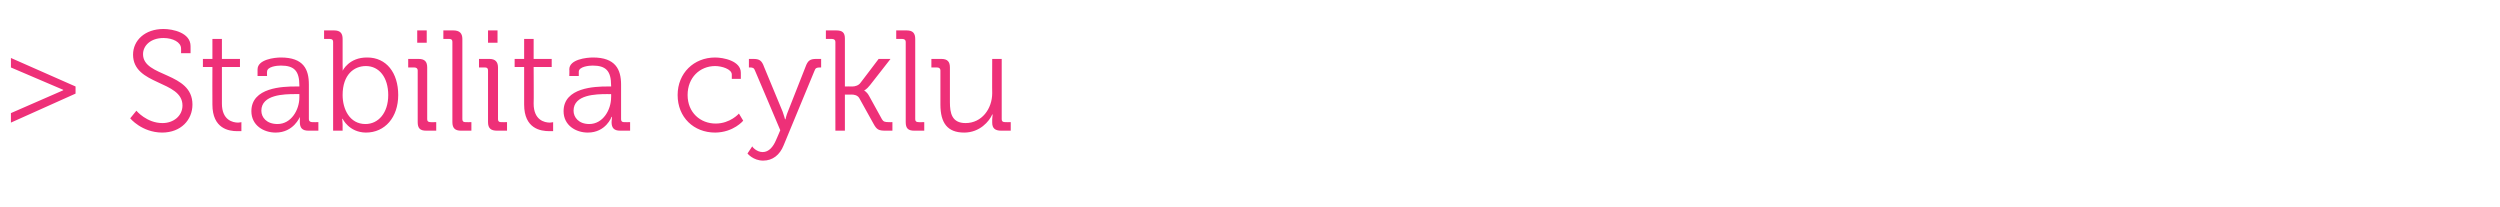 <?xml version="1.0" standalone="no"?><!DOCTYPE svg PUBLIC "-//W3C//DTD SVG 1.1//EN" "http://www.w3.org/Graphics/SVG/1.1/DTD/svg11.dtd"><svg xmlns="http://www.w3.org/2000/svg" version="1.1" width="526.1px" height="43.5px" viewBox="0 -5 526.1 43.5" style="top:-5px">  <desc>Stabilita cyklu</desc>  <defs/>  <g id="Polygon78323">    <path d="M 2.3 18.8 L 13.3 14 L 13.3 13.9 L 2.3 9.2 L 2.3 7.2 L 15.9 13.2 L 15.9 14.7 L 2.3 20.8 L 2.3 18.8 Z M 28.7 18.3 C 28.7 18.3 30.87 20.91 34.2 20.9 C 36.5 20.9 38.4 19.4 38.4 17.2 C 38.4 11.9 28 13 28 6.5 C 28 3.5 30.5 1.1 34.4 1.1 C 36.4 1.1 40.1 1.9 40.1 4.7 C 40.11 4.68 40.1 6.2 40.1 6.2 L 38.1 6.2 C 38.1 6.2 38.13 5.19 38.1 5.2 C 38.1 3.9 36.4 3 34.4 3 C 31.7 3 30.1 4.6 30.1 6.4 C 30.1 11.3 40.5 10.1 40.5 17 C 40.5 20.2 38.1 22.9 34.1 22.9 C 29.82 22.86 27.4 19.9 27.4 19.9 L 28.7 18.3 Z M 44.7 9.1 L 42.7 9.1 L 42.7 7.4 L 44.7 7.4 L 44.7 3.2 L 46.7 3.2 L 46.7 7.4 L 50.5 7.4 L 50.5 9.1 L 46.7 9.1 C 46.7 9.1 46.71 16.8 46.7 16.8 C 46.7 20.3 49 20.8 50.1 20.8 C 50.52 20.79 50.8 20.7 50.8 20.7 L 50.8 22.6 C 50.8 22.6 50.43 22.62 49.9 22.6 C 48.2 22.6 44.7 22.1 44.7 17 C 44.67 17.01 44.7 9.1 44.7 9.1 Z M 62.2 13.2 C 62.16 13.2 63 13.2 63 13.2 C 63 13.2 63 13.02 63 13 C 63 9.9 61.9 8.8 59.1 8.8 C 58.3 8.8 56.2 9 56.2 10.1 C 56.16 10.08 56.2 11 56.2 11 L 54.2 11 C 54.2 11 54.21 9.6 54.2 9.6 C 54.2 7.5 57.8 7.1 59.1 7.1 C 63.9 7.1 65 9.6 65 12.8 C 65 12.8 65 20.1 65 20.1 C 65 20.5 65.3 20.7 65.7 20.7 C 65.7 20.73 67 20.7 67 20.7 L 67 22.5 C 67 22.5 64.89 22.5 64.9 22.5 C 63.6 22.5 63.1 21.9 63.1 20.7 C 63.09 20.04 63.1 19.6 63.1 19.6 C 63.1 19.6 63.06 19.59 63.1 19.6 C 63.1 19.6 61.8 22.9 58 22.9 C 55.5 22.9 52.9 21.4 52.9 18.4 C 52.9 13.4 59.5 13.2 62.2 13.2 Z M 58.4 21.1 C 61.3 21.1 63 18.1 63 15.5 C 63 15.51 63 14.8 63 14.8 C 63 14.8 62.13 14.82 62.1 14.8 C 59.8 14.8 55 14.9 55 18.3 C 55 19.7 56.1 21.1 58.4 21.1 Z M 70.1 3.8 C 70.1 3.4 69.9 3.2 69.4 3.2 C 69.45 3.18 68.2 3.2 68.2 3.2 L 68.2 1.4 C 68.2 1.4 70.32 1.41 70.3 1.4 C 71.6 1.4 72.1 2 72.1 3.2 C 72.1 3.2 72.1 8.7 72.1 8.7 C 72.15 9.39 72.1 9.9 72.1 9.9 L 72.1 9.9 C 72.1 9.9 73.41 7.05 77.3 7.1 C 81.3 7.1 83.8 10.3 83.8 15 C 83.8 19.7 81 22.9 77 22.9 C 73.44 22.86 72.1 20 72.1 20 L 72 20 C 72 20 72.09 20.46 72.1 21.2 C 72.09 21.18 72.1 22.5 72.1 22.5 L 70.1 22.5 C 70.1 22.5 70.11 3.84 70.1 3.8 Z M 76.9 21.1 C 79.6 21.1 81.7 18.8 81.7 15 C 81.7 11.3 79.8 8.9 77 8.9 C 74.5 8.9 72.1 10.7 72.1 15 C 72.1 18 73.6 21.1 76.9 21.1 Z M 87.8 1.4 L 89.8 1.4 L 89.8 4 L 87.8 4 L 87.8 1.4 Z M 87.9 9.8 C 87.9 9.4 87.6 9.2 87.2 9.2 C 87.21 9.18 85.9 9.2 85.9 9.2 L 85.9 7.4 C 85.9 7.4 88.08 7.41 88.1 7.4 C 89.4 7.4 89.9 8 89.9 9.2 C 89.9 9.2 89.9 20.1 89.9 20.1 C 89.9 20.5 90.1 20.7 90.6 20.7 C 90.57 20.73 91.8 20.7 91.8 20.7 L 91.8 22.5 C 91.8 22.5 89.7 22.5 89.7 22.5 C 88.4 22.5 87.9 22 87.9 20.7 C 87.9 20.7 87.9 9.8 87.9 9.8 Z M 95.2 3.8 C 95.2 3.4 95 3.2 94.6 3.2 C 94.56 3.18 93.3 3.2 93.3 3.2 L 93.3 1.4 C 93.3 1.4 95.43 1.41 95.4 1.4 C 96.7 1.4 97.3 2 97.3 3.2 C 97.3 3.2 97.3 20.1 97.3 20.1 C 97.3 20.5 97.5 20.7 97.9 20.7 C 97.92 20.73 99.2 20.7 99.2 20.7 L 99.2 22.5 C 99.2 22.5 97.05 22.5 97 22.5 C 95.8 22.5 95.2 22 95.2 20.7 C 95.2 20.7 95.2 3.8 95.2 3.8 Z M 102.7 1.4 L 104.7 1.4 L 104.7 4 L 102.7 4 L 102.7 1.4 Z M 102.7 9.8 C 102.7 9.4 102.5 9.2 102.1 9.2 C 102.09 9.18 100.8 9.2 100.8 9.2 L 100.8 7.4 C 100.8 7.4 102.96 7.41 103 7.4 C 104.2 7.4 104.8 8 104.8 9.2 C 104.8 9.2 104.8 20.1 104.8 20.1 C 104.8 20.5 105 20.7 105.4 20.7 C 105.45 20.73 106.7 20.7 106.7 20.7 L 106.7 22.5 C 106.7 22.5 104.58 22.5 104.6 22.5 C 103.3 22.5 102.7 22 102.7 20.7 C 102.7 20.7 102.7 9.8 102.7 9.8 Z M 110.3 9.1 L 108.3 9.1 L 108.3 7.4 L 110.3 7.4 L 110.3 3.2 L 112.3 3.2 L 112.3 7.4 L 116.1 7.4 L 116.1 9.1 L 112.3 9.1 C 112.3 9.1 112.35 16.8 112.3 16.8 C 112.3 20.3 114.6 20.8 115.7 20.8 C 116.16 20.79 116.4 20.7 116.4 20.7 L 116.4 22.6 C 116.4 22.6 116.07 22.62 115.6 22.6 C 113.8 22.6 110.3 22.1 110.3 17 C 110.31 17.01 110.3 9.1 110.3 9.1 Z M 127.8 13.2 C 127.8 13.2 128.6 13.2 128.6 13.2 C 128.6 13.2 128.64 13.02 128.6 13 C 128.6 9.9 127.5 8.8 124.7 8.8 C 124 8.8 121.8 9 121.8 10.1 C 121.8 10.08 121.8 11 121.8 11 L 119.8 11 C 119.8 11 119.85 9.6 119.8 9.6 C 119.8 7.5 123.4 7.1 124.8 7.1 C 129.5 7.1 130.7 9.6 130.7 12.8 C 130.7 12.8 130.7 20.1 130.7 20.1 C 130.7 20.5 130.9 20.7 131.3 20.7 C 131.34 20.73 132.6 20.7 132.6 20.7 L 132.6 22.5 C 132.6 22.5 130.53 22.5 130.5 22.5 C 129.2 22.5 128.7 21.9 128.7 20.7 C 128.73 20.04 128.8 19.6 128.8 19.6 C 128.8 19.6 128.7 19.59 128.7 19.6 C 128.7 19.6 127.5 22.9 123.7 22.9 C 121.2 22.9 118.6 21.4 118.6 18.4 C 118.6 13.4 125.2 13.2 127.8 13.2 Z M 124 21.1 C 126.9 21.1 128.6 18.1 128.6 15.5 C 128.64 15.51 128.6 14.8 128.6 14.8 C 128.6 14.8 127.77 14.82 127.8 14.8 C 125.4 14.8 120.7 14.9 120.7 18.3 C 120.7 19.7 121.8 21.1 124 21.1 Z M 150.5 7.1 C 152.2 7.1 155.9 7.8 155.9 10.3 C 155.91 10.26 155.9 11.6 155.9 11.6 L 154 11.6 C 154 11.6 153.99 10.74 154 10.7 C 154 9.5 151.8 8.9 150.5 8.9 C 147.3 8.9 144.7 11.3 144.7 15 C 144.7 18.7 147.4 21 150.6 21 C 153.69 21 155.5 18.9 155.5 18.9 L 156.4 20.4 C 156.4 20.4 154.38 22.86 150.5 22.9 C 146 22.9 142.6 19.7 142.6 15 C 142.6 10.4 146 7.1 150.5 7.1 Z M 160.5 27 C 161.8 27 162.7 25.9 163.3 24.5 C 163.32 24.51 164.2 22.4 164.2 22.4 C 164.2 22.4 158.91 9.87 158.9 9.9 C 158.7 9.3 158.4 9.2 157.9 9.2 C 157.86 9.18 157.6 9.2 157.6 9.2 L 157.6 7.4 C 157.6 7.4 158.49 7.41 158.5 7.4 C 159.8 7.4 160.3 7.7 160.8 9.1 C 160.8 9.1 164.7 18.5 164.7 18.5 C 164.97 19.23 165.2 20.1 165.2 20.1 L 165.3 20.1 C 165.3 20.1 165.48 19.23 165.8 18.5 C 165.8 18.5 169.5 9.1 169.5 9.1 C 170 7.7 170.5 7.4 171.8 7.4 C 171.84 7.41 172.8 7.4 172.8 7.4 L 172.8 9.2 C 172.8 9.2 172.47 9.18 172.5 9.2 C 171.9 9.2 171.6 9.3 171.4 9.9 C 171.4 9.9 164.9 25.6 164.9 25.6 C 164.1 27.6 162.6 28.8 160.6 28.8 C 158.49 28.8 157.3 27.3 157.3 27.3 C 157.3 27.3 158.28 25.83 158.3 25.8 C 158.3 25.9 159.2 27 160.5 27 Z M 175.8 3.8 C 175.8 3.4 175.5 3.2 175.1 3.2 C 175.11 3.18 173.8 3.2 173.8 3.2 L 173.8 1.4 C 173.8 1.4 175.98 1.41 176 1.4 C 177.3 1.4 177.8 1.9 177.8 3.1 C 177.81 3.15 177.8 13.2 177.8 13.2 C 177.8 13.2 179.37 13.17 179.4 13.2 C 179.9 13.2 180.7 13 181.1 12.4 C 181.08 12.45 184.9 7.4 184.9 7.4 L 187.4 7.4 C 187.4 7.4 183.09 12.93 183.1 12.9 C 182.34 13.86 181.9 14 181.9 14 L 181.9 14.1 C 181.9 14.1 182.4 14.28 182.9 15.2 C 182.9 15.2 185.6 20.1 185.6 20.1 C 185.9 20.6 186.2 20.7 187 20.7 C 186.99 20.73 187.8 20.7 187.8 20.7 L 187.8 22.5 C 187.8 22.5 186.39 22.5 186.4 22.5 C 184.9 22.5 184.5 22.3 183.8 21 C 183.8 21 180.8 15.6 180.8 15.6 C 180.4 15 179.7 14.9 179.2 14.9 C 179.19 14.94 177.8 14.9 177.8 14.9 L 177.8 22.5 L 175.8 22.5 C 175.8 22.5 175.77 3.84 175.8 3.8 Z M 190.6 3.8 C 190.6 3.4 190.3 3.2 189.9 3.2 C 189.9 3.18 188.6 3.2 188.6 3.2 L 188.6 1.4 C 188.6 1.4 190.77 1.41 190.8 1.4 C 192.1 1.4 192.6 2 192.6 3.2 C 192.6 3.2 192.6 20.1 192.6 20.1 C 192.6 20.5 192.8 20.7 193.3 20.7 C 193.26 20.73 194.5 20.7 194.5 20.7 L 194.5 22.5 C 194.5 22.5 192.39 22.5 192.4 22.5 C 191.1 22.5 190.6 22 190.6 20.7 C 190.6 20.7 190.6 3.8 190.6 3.8 Z M 197.9 9.8 C 197.9 9.4 197.6 9.2 197.2 9.2 C 197.22 9.18 196 9.2 196 9.2 L 196 7.4 C 196 7.4 198.09 7.41 198.1 7.4 C 199.4 7.4 199.9 8 199.9 9.2 C 199.9 9.2 199.9 16.5 199.9 16.5 C 199.9 18.8 200.3 20.9 203.2 20.9 C 206.6 20.9 208.8 17.9 208.8 14.6 C 208.77 14.64 208.8 7.4 208.8 7.4 L 210.8 7.4 C 210.8 7.4 210.81 20.07 210.8 20.1 C 210.8 20.5 211 20.7 211.5 20.7 C 211.47 20.73 212.7 20.7 212.7 20.7 L 212.7 22.5 C 212.7 22.5 210.66 22.5 210.7 22.5 C 209.4 22.5 208.8 22 208.8 20.8 C 208.8 20.8 208.8 20.1 208.8 20.1 C 208.83 19.53 208.9 19.1 208.9 19.1 C 208.9 19.1 208.83 19.05 208.8 19.1 C 208.2 20.5 206.2 22.9 202.9 22.9 C 199.4 22.9 197.9 20.9 197.9 17 C 197.9 17 197.9 9.8 197.9 9.8 Z " stroke="none" fill="#ee3078"/>  </g></svg>